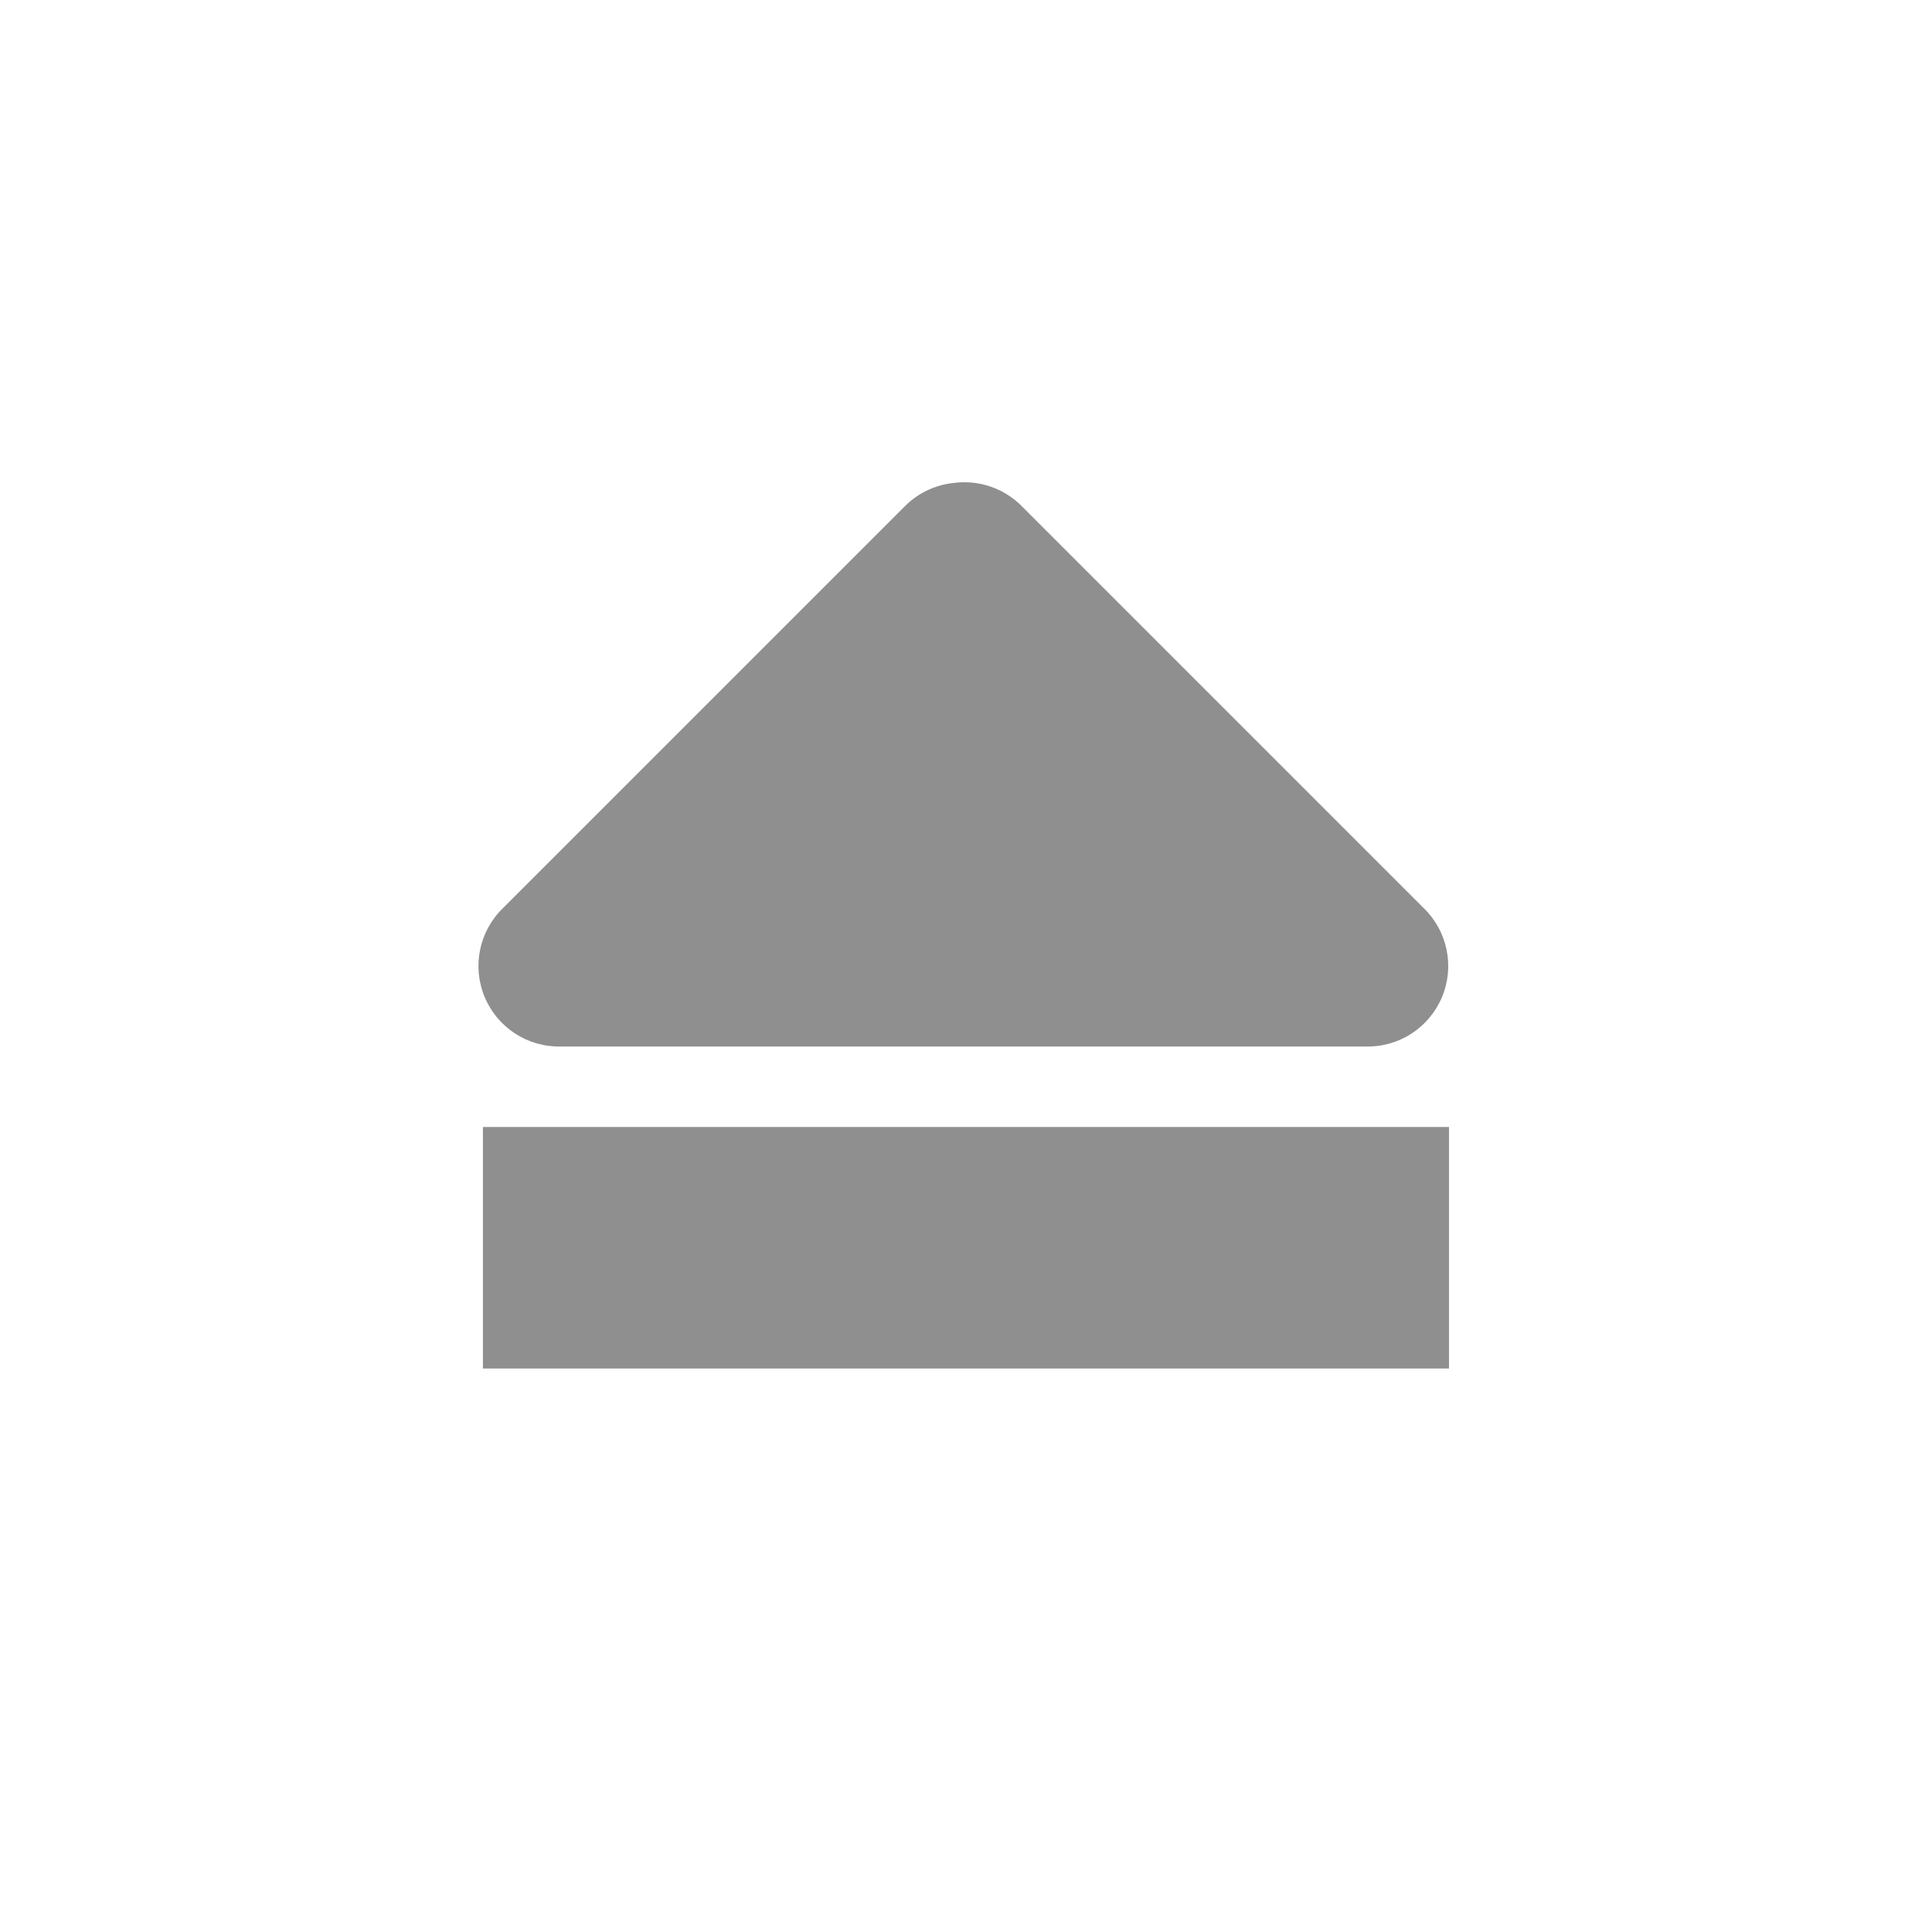 <?xml version="1.0" encoding="UTF-8" standalone="no"?>
<!-- Created with Inkscape (http://www.inkscape.org/) -->
<svg
   xmlns:svg="http://www.w3.org/2000/svg"
   xmlns="http://www.w3.org/2000/svg"
   version="1.0"
   width="24"
   height="24"
   id="svg7384">
  <defs
     id="defs7386" />
  <g
     transform="translate(362.967,-273)"
     id="layer3" />
  <g
     transform="translate(362.967,-273)"
     id="layer5" />
  <g
     transform="translate(362.967,-273)"
     id="layer7" />
  <g
     transform="translate(362.967,-273)"
     id="layer2" />
  <g
     transform="translate(362.967,-273)"
     id="layer8" />
  <g
     transform="translate(362.967,-1225.362)"
     id="layer1" />
  <g
     transform="translate(362.967,-273)"
     id="layer4" />
  <g
     transform="translate(362.967,-273)"
     id="layer9" />
  <g
     transform="translate(362.967,-273)"
     id="layer6">
    <rect
       width="24"
       height="24"
       x="-362.967"
       y="273"
       id="rect9720"
       style="opacity:0;fill:#ffffff;fill-opacity:1;stroke:none;display:inline" />
    <rect
       width="3"
       height="12.001"
       rx="0"
       ry="0"
       x="287"
       y="-356.968"
       transform="matrix(0,1,1,0,0,0)"
       id="rect9722"
       style="fill:#8f8f8f;fill-opacity:1;stroke:none;display:inline" />
    <path
       d="M -351.125,279 C -351.349,279.024 -351.558,279.123 -351.719,279.281 L -356.719,284.281 C -357.015,284.568 -357.105,285.006 -356.946,285.386 C -356.787,285.766 -356.412,286.01 -356,286 L -346,286 C -345.588,286.01 -345.213,285.766 -345.054,285.386 C -344.895,285.006 -344.985,284.568 -345.281,284.281 L -350.281,279.281 C -350.503,279.061 -350.815,278.957 -351.125,279 z M -351,281.438 L -348.438,284 L -353.562,284 L -351,281.438 z"
       id="path10388"
       style="fill:#8f8f8f;fill-opacity:1;stroke:none;stroke-width:2;stroke-linecap:round;stroke-linejoin:round;stroke-miterlimit:4;stroke-dasharray:none;stroke-opacity:1" />
    <path
       d="M -351,280 L -356,285 L -346,285 L -351,280 z"
       id="path5463"
       style="fill:#8f8f8f;fill-opacity:1;stroke:none;stroke-width:2;stroke-linecap:round;stroke-linejoin:round;stroke-miterlimit:4;stroke-dasharray:none;stroke-opacity:1" />
  </g>
</svg>
